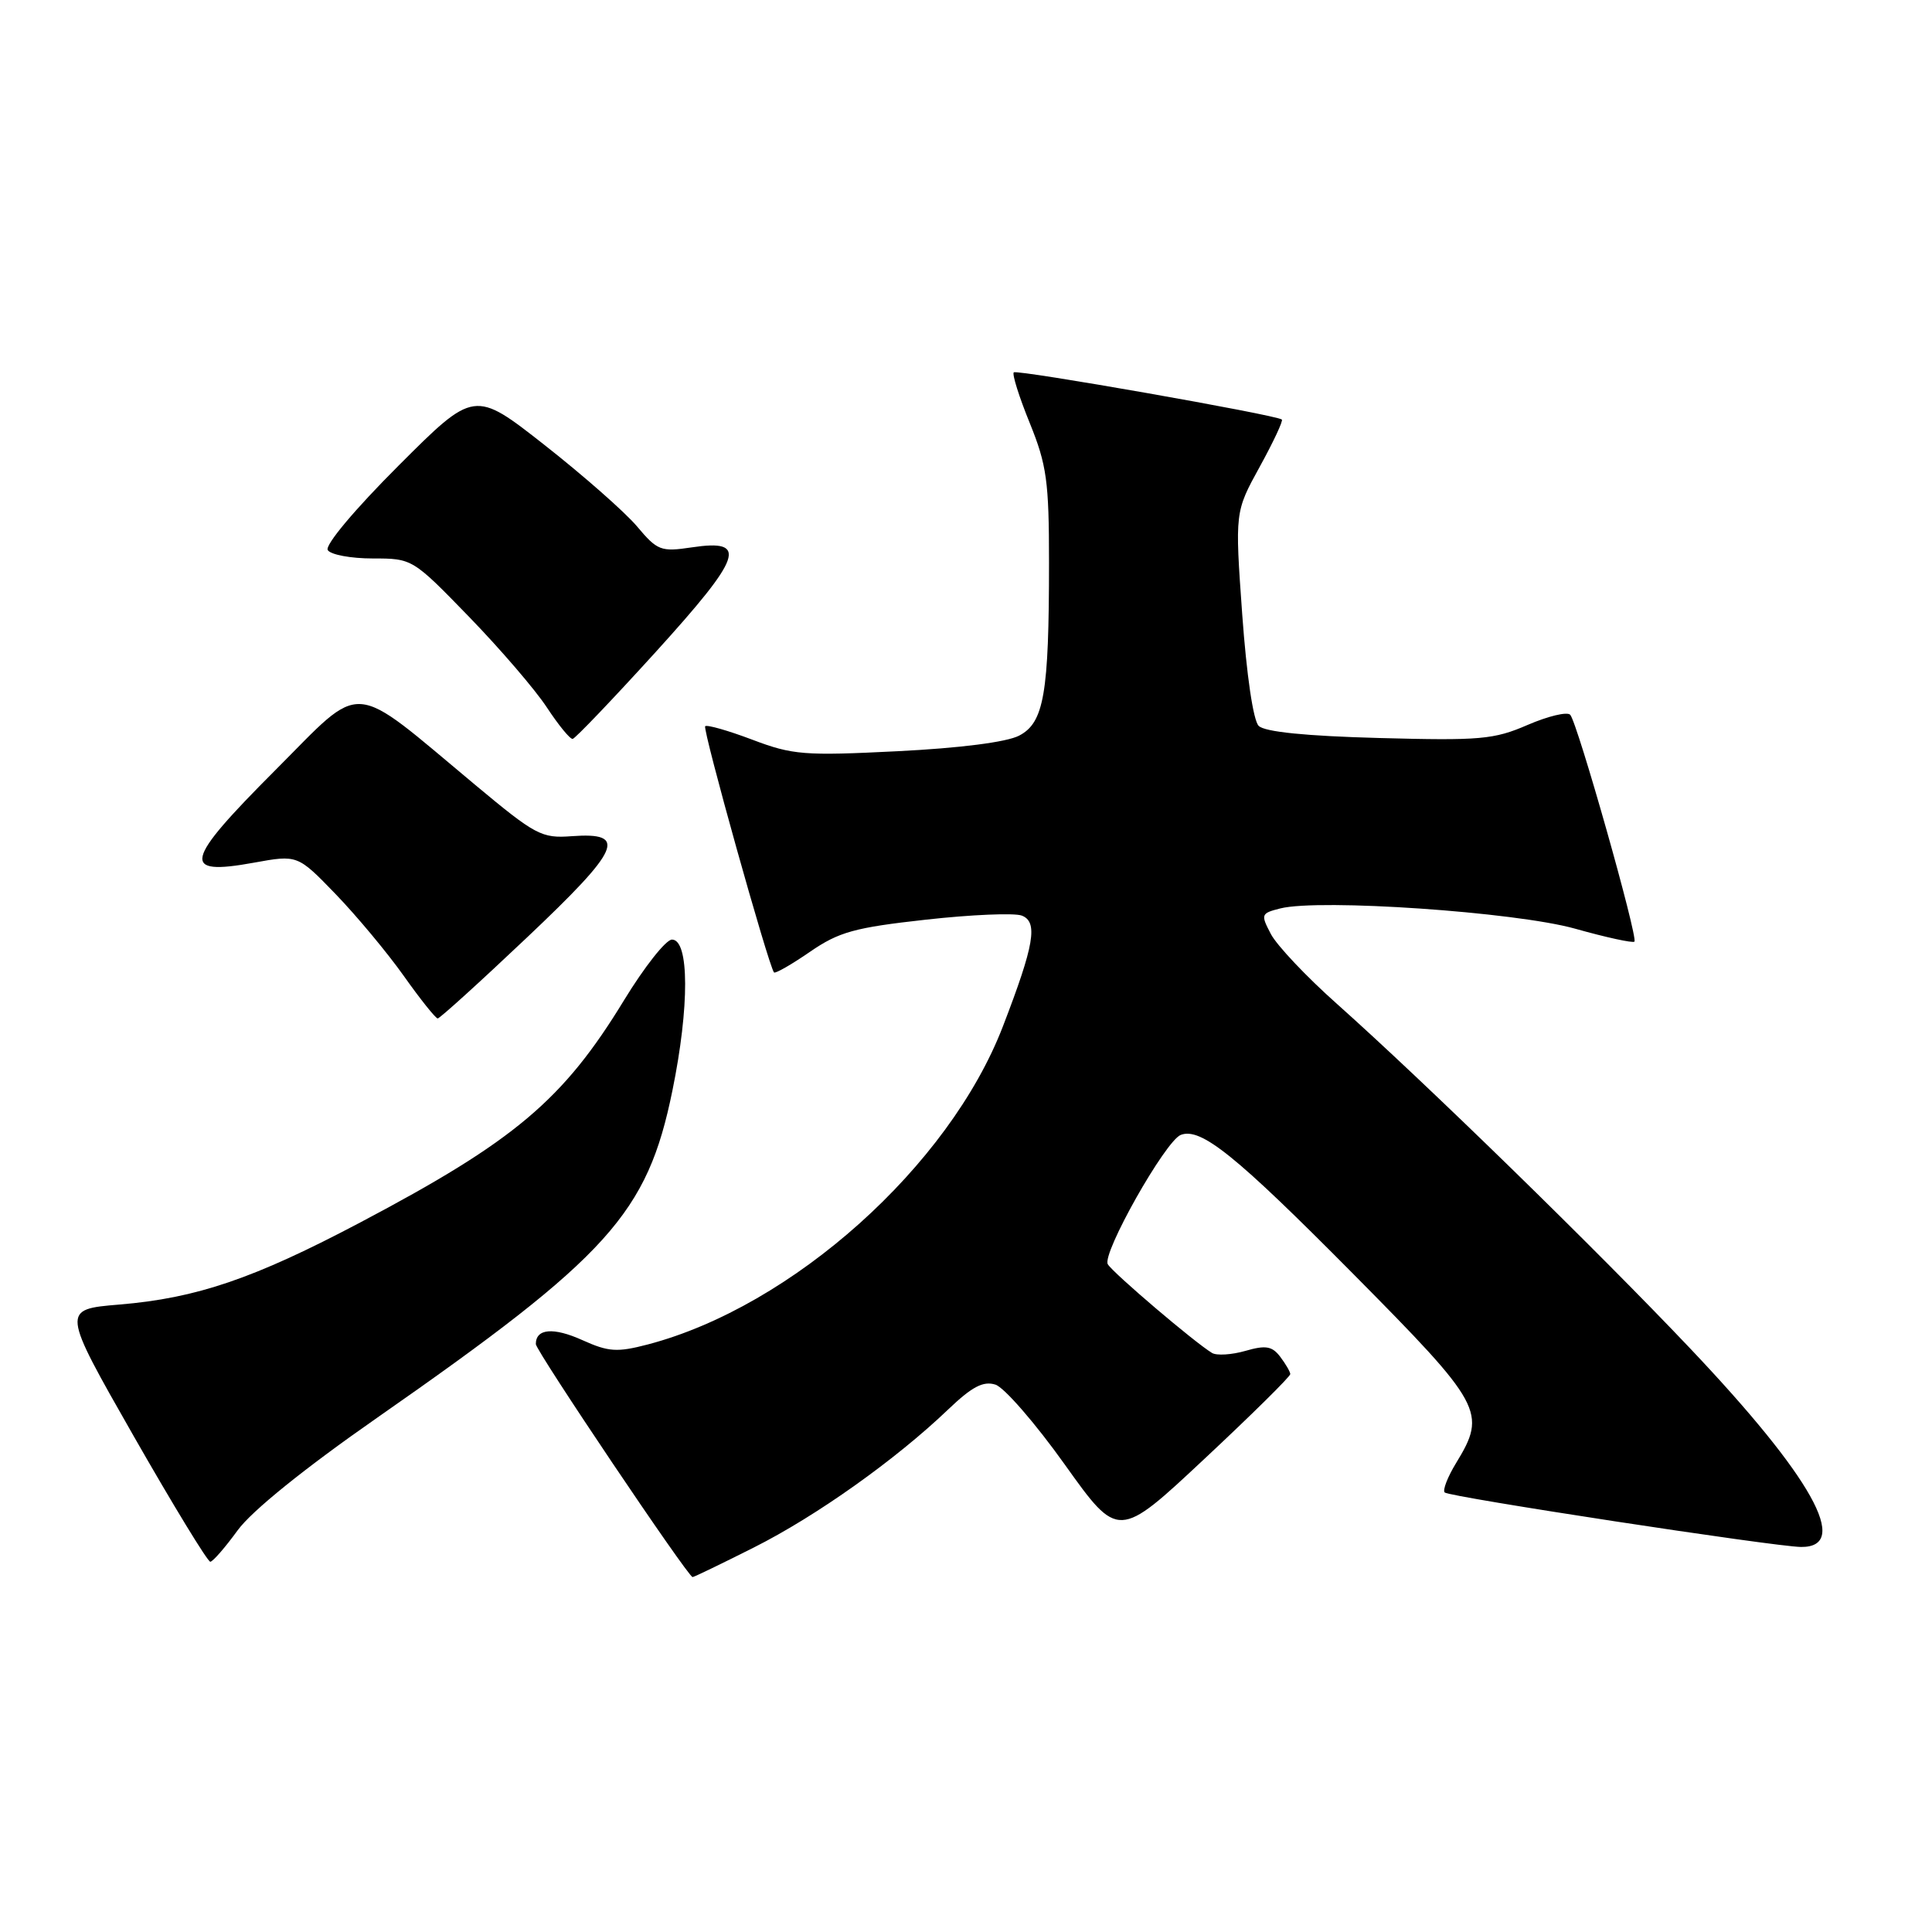 <?xml version="1.0" encoding="UTF-8" standalone="no"?>
<!DOCTYPE svg PUBLIC "-//W3C//DTD SVG 1.1//EN" "http://www.w3.org/Graphics/SVG/1.1/DTD/svg11.dtd" >
<svg xmlns="http://www.w3.org/2000/svg" xmlns:xlink="http://www.w3.org/1999/xlink" version="1.1" viewBox="0 0 256 256">
 <g >
 <path fill="currentColor"
d=" M 99.89 205.05 C 108.15 200.90 118.69 193.41 125.64 186.76 C 128.80 183.74 130.28 182.96 131.90 183.47 C 133.06 183.84 137.20 188.60 141.09 194.06 C 148.18 203.99 148.18 203.99 159.59 193.31 C 165.87 187.44 170.99 182.38 170.97 182.07 C 170.95 181.75 170.35 180.72 169.63 179.77 C 168.56 178.37 167.71 178.22 165.02 179.00 C 163.20 179.52 161.22 179.64 160.61 179.28 C 158.31 177.90 147.47 168.67 146.79 167.52 C 145.97 166.14 154.42 151.16 156.46 150.38 C 159.12 149.36 163.71 153.06 179.25 168.74 C 196.51 186.16 197.04 187.14 192.94 193.86 C 191.81 195.71 191.13 197.47 191.43 197.76 C 192.01 198.35 235.14 204.94 238.64 204.98 C 245.32 205.05 240.11 195.72 223.96 178.68 C 211.49 165.53 188.86 143.46 177.13 133.00 C 173.11 129.43 169.19 125.27 168.40 123.77 C 167.03 121.16 167.08 121.02 169.65 120.37 C 174.88 119.06 200.79 120.84 208.69 123.05 C 212.81 124.21 216.35 124.98 216.57 124.77 C 217.08 124.25 209.01 95.73 208.06 94.71 C 207.66 94.28 205.12 94.89 202.41 96.06 C 197.96 97.99 196.12 98.15 182.75 97.79 C 173.01 97.53 167.58 96.98 166.78 96.18 C 166.06 95.46 165.18 89.45 164.60 81.40 C 163.63 67.83 163.63 67.83 166.92 61.85 C 168.73 58.56 170.05 55.74 169.85 55.59 C 169.09 54.97 134.73 48.93 134.33 49.34 C 134.09 49.58 135.04 52.60 136.45 56.06 C 138.70 61.61 139.00 63.77 139.00 74.53 C 139.00 91.94 138.34 95.77 135.03 97.48 C 133.38 98.34 127.16 99.13 118.92 99.54 C 106.57 100.16 105.03 100.04 99.68 98.01 C 96.48 96.80 93.67 96.00 93.44 96.23 C 93.06 96.61 101.84 128.01 102.56 128.85 C 102.72 129.04 104.86 127.82 107.31 126.13 C 111.16 123.48 113.22 122.91 122.69 121.86 C 128.70 121.19 134.42 120.95 135.39 121.32 C 137.57 122.16 137.06 125.18 132.89 136.00 C 125.77 154.51 104.97 173.13 85.83 178.15 C 81.76 179.21 80.64 179.14 77.16 177.57 C 73.32 175.84 71.00 176.04 71.00 178.10 C 71.00 178.98 91.13 208.91 91.77 208.97 C 91.92 208.99 95.58 207.22 99.89 205.05 Z  M 31.50 202.76 C 33.37 200.20 40.34 194.57 50.00 187.84 C 80.72 166.41 85.77 160.82 89.10 144.50 C 91.37 133.40 91.34 124.50 89.04 124.50 C 88.24 124.50 85.40 128.10 82.71 132.50 C 74.63 145.76 68.22 151.17 47.74 161.98 C 33.63 169.43 26.06 172.01 15.82 172.86 C 8.14 173.50 8.14 173.50 17.69 190.25 C 22.95 199.46 27.53 206.97 27.87 206.94 C 28.22 206.91 29.85 205.03 31.50 202.76 Z  M 69.83 124.22 C 82.26 112.46 83.24 110.25 75.74 110.80 C 71.77 111.10 70.95 110.66 63.00 104.03 C 46.13 89.97 48.38 90.13 36.46 102.07 C 24.34 114.21 23.91 116.08 33.64 114.31 C 39.43 113.26 39.43 113.26 44.46 118.46 C 47.23 121.33 51.30 126.21 53.50 129.31 C 55.70 132.42 57.73 134.95 58.00 134.95 C 58.27 134.95 63.60 130.12 69.83 124.22 Z  M 86.86 86.42 C 98.40 73.70 99.20 71.40 91.66 72.53 C 87.57 73.14 87.11 72.97 84.40 69.74 C 82.80 67.85 77.30 63.01 72.17 58.98 C 62.85 51.66 62.85 51.66 52.79 61.72 C 46.98 67.53 43.03 72.24 43.43 72.89 C 43.81 73.50 46.49 74.00 49.39 74.00 C 54.64 74.00 54.67 74.02 62.17 81.75 C 66.30 86.01 70.94 91.41 72.47 93.75 C 74.01 96.09 75.54 97.96 75.88 97.91 C 76.22 97.86 81.16 92.69 86.86 86.42 Z "/>
</g>
</svg>